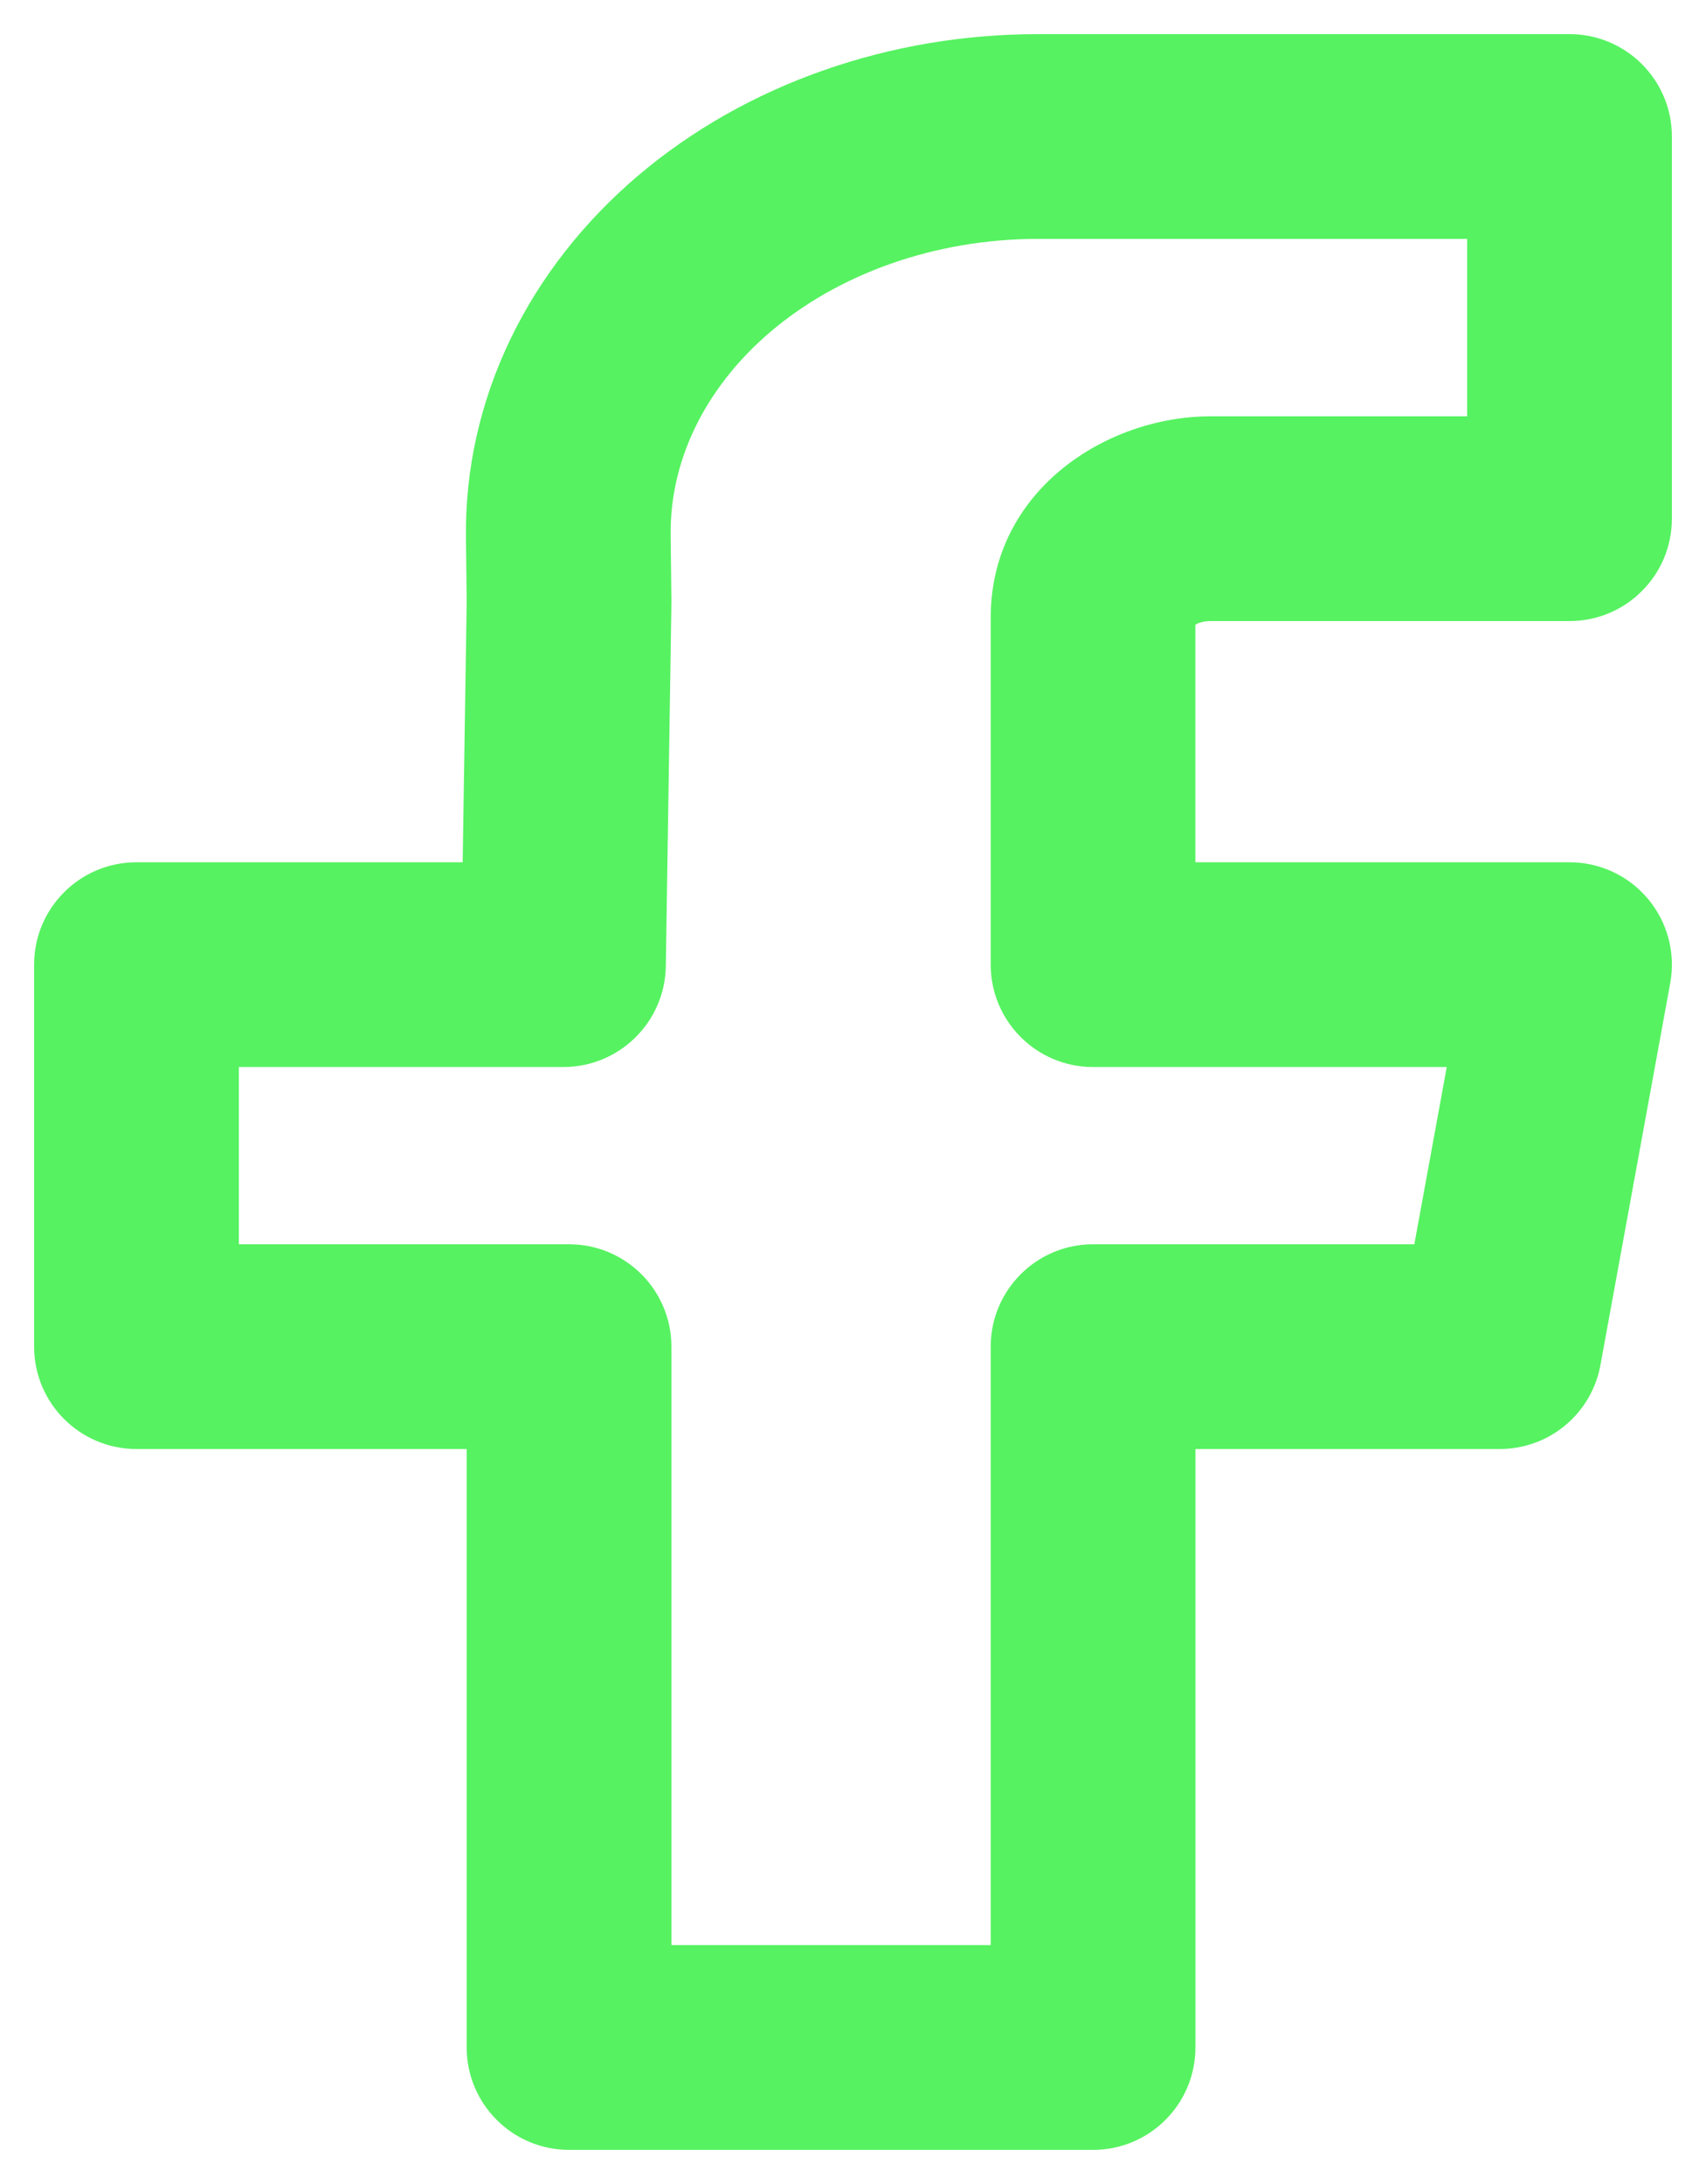 <svg width="25" height="32" viewBox="0 0 25 32" fill="none" xmlns="http://www.w3.org/2000/svg">
<path fill-rule="evenodd" clip-rule="evenodd" d="M15.212 3.5C14.467 3.5 13.735 3.625 13.059 3.862C12.382 4.1 11.783 4.443 11.291 4.861C10.8 5.279 10.429 5.761 10.184 6.27C9.939 6.778 9.822 7.31 9.828 7.838L9.839 8.803C9.839 8.817 9.839 8.831 9.839 8.844L9.757 14.157C9.744 14.976 9.076 15.634 8.257 15.634H3.5V18.231H8.339C9.168 18.231 9.839 18.903 9.839 19.731V28.5H14.518V19.731C14.518 18.903 15.19 18.231 16.018 18.231H20.726L21.201 15.634H16.017C15.189 15.634 14.518 14.962 14.518 14.134V9.049C14.518 7.188 16.212 6.1 17.739 6.1H21.5V3.5H15.212C15.212 3.5 15.212 3.5 15.212 3.5ZM12.064 1.032C13.067 0.679 14.136 0.5 15.211 0.5H23C23.828 0.5 24.5 1.172 24.5 2V7.6C24.5 8.428 23.828 9.1 23 9.1H17.739C17.633 9.1 17.559 9.128 17.517 9.152V12.634H23C23.445 12.634 23.867 12.831 24.152 13.173C24.437 13.515 24.556 13.965 24.476 14.403L23.453 20.001C23.323 20.714 22.702 21.231 21.977 21.231H17.518V30C17.518 30.828 16.847 31.5 16.018 31.5H8.339C7.511 31.5 6.839 30.828 6.839 30V21.231H2C1.172 21.231 0.5 20.56 0.5 19.731V14.134C0.5 13.305 1.172 12.634 2 12.634H6.78L6.839 8.818L6.828 7.874C6.828 7.873 6.828 7.874 6.828 7.874C6.816 6.869 7.041 5.881 7.48 4.969C7.919 4.058 8.559 3.247 9.348 2.576C10.136 1.906 11.061 1.384 12.064 1.032Z" fill="#56F261"/>
</svg>
